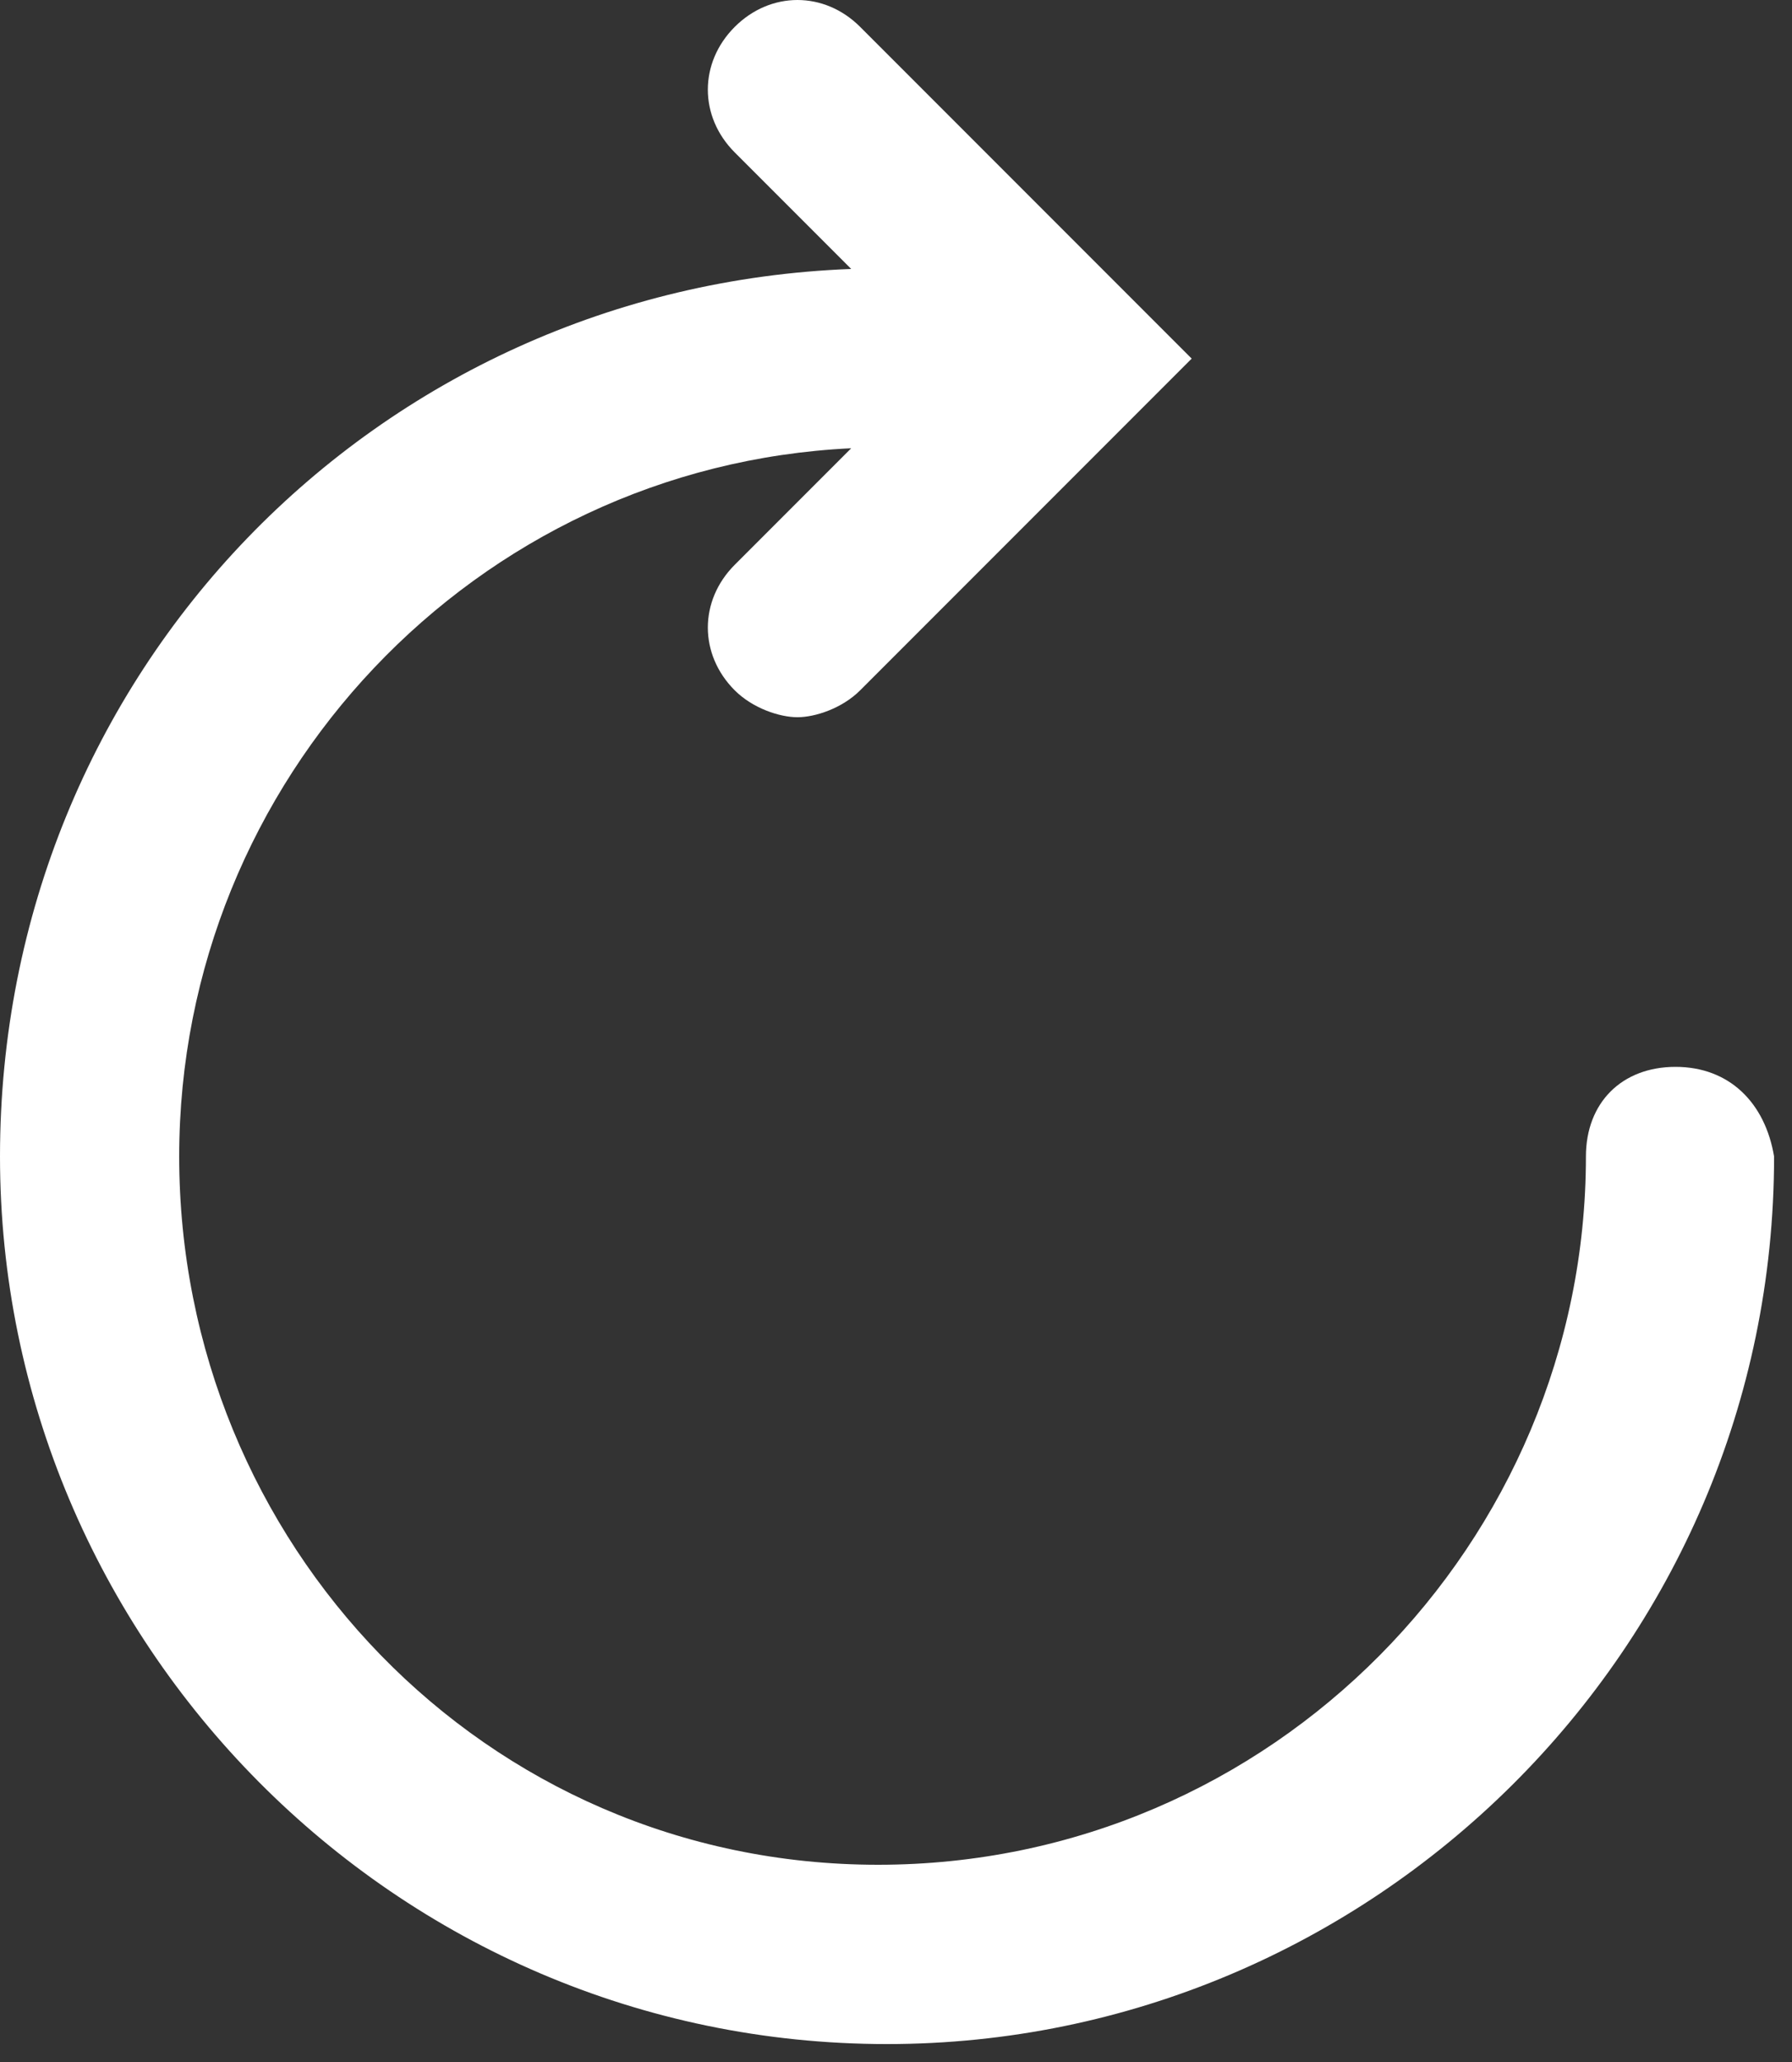<svg width="20" height="23" viewBox="0 0 20 23" fill="none" xmlns="http://www.w3.org/2000/svg">
<rect x="0" y="0" width="20" height="23" fill="#333333" stroke="none"/>
<path d="M18.7 11.9C18.1 11.9 17.7 12.3 17.7 12.9C17.7 17.2 14.2 20.8 9.8 20.8C5.4 20.8 2 17.2 2 12.9C2 8.7 5.3 5.2 9.5 5L8.2 6.3C7.8 6.7 7.8 7.3 8.2 7.7C8.4 7.9 8.7 8 8.9 8C9.1 8 9.4 7.9 9.6 7.7L13.3 4L9.6 0.3C9.2 -0.1 8.6 -0.1 8.2 0.3C7.8 0.7 7.8 1.3 8.2 1.7L9.5 3C4.2 3.2 0 7.5 0 12.9C0 18.3 4.4 22.8 9.9 22.8C15.3 22.8 19.8 18.4 19.8 12.9C19.7 12.3 19.3 11.9 18.7 11.9Z" fill="white"/>
</svg>
